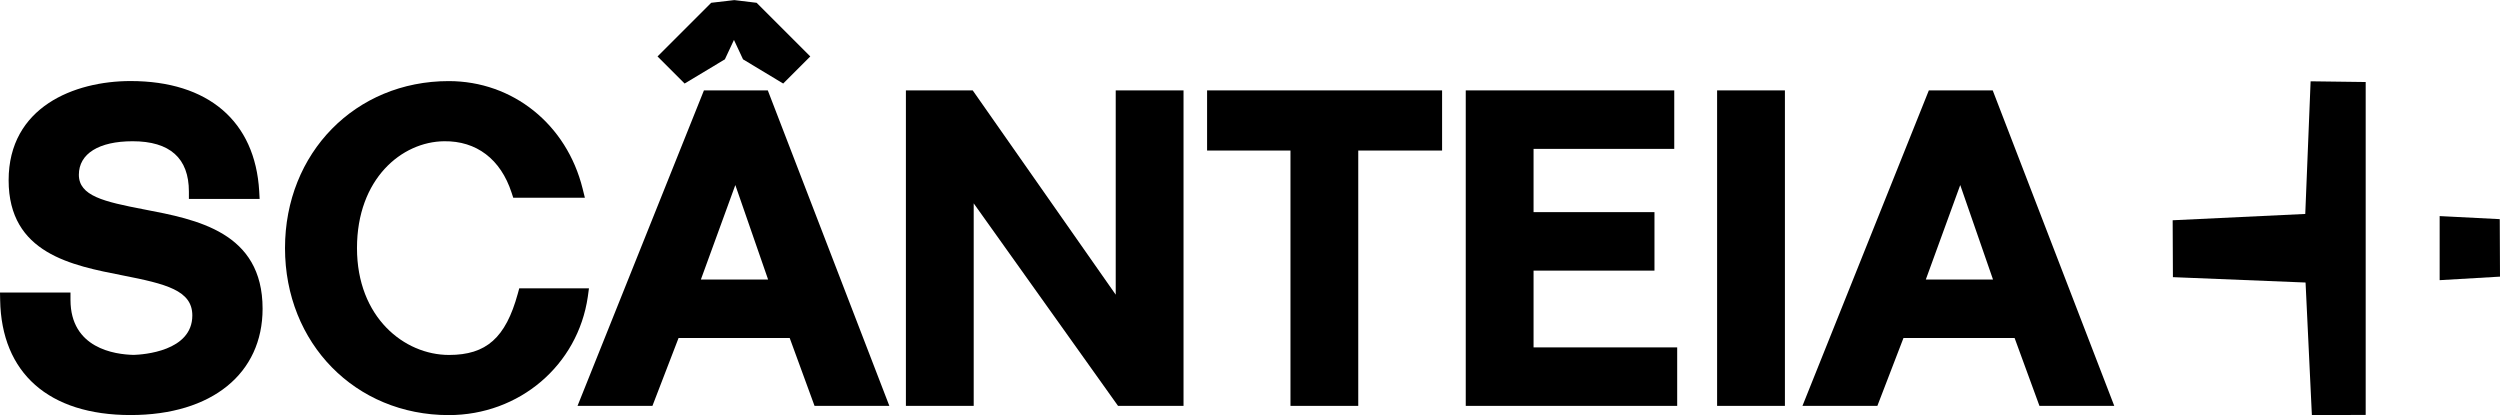 <svg viewBox="0 0 100.585 16.703" xmlns="http://www.w3.org/2000/svg" xmlns:xlink="http://www.w3.org/1999/xlink" width="100.585" height="16.703" fill="none" customFrame="#000000">
	<g id="Layer_1">
		<g id="Group 545">
			<g style="mix-blend-mode:normal">
				<path id="Path 5555" d="M5.795 8.425C4.169 8.113 3.173 7.881 3.173 7.031C3.173 6.182 3.981 5.683 5.336 5.683C6.837 5.683 7.6 6.365 7.6 7.709L7.6 8.005L10.446 8.005L10.429 7.692C10.265 4.875 8.377 3.261 5.253 3.261C2.99 3.261 0.347 4.305 0.347 7.252C0.347 10.199 2.893 10.68 4.941 11.082C6.676 11.423 7.738 11.681 7.738 12.692C7.738 14.135 5.759 14.267 5.379 14.279C4.614 14.263 2.836 14.013 2.836 12.065L2.836 11.77L0 11.77L0.006 12.069C0.055 15.012 1.967 16.699 5.251 16.699C8.535 16.699 10.565 15.02 10.565 12.42C10.565 9.335 7.918 8.831 5.795 8.425Z" fill="rgb(0,0,0)" fill-rule="nonzero" />
				<path id="Path 5555" d="M3.173 7.031C3.173 6.182 3.981 5.683 5.336 5.683C6.837 5.683 7.6 6.365 7.6 7.709L7.6 8.005L10.446 8.005L10.429 7.692C10.265 4.875 8.377 3.261 5.253 3.261C2.99 3.261 0.347 4.305 0.347 7.252C0.347 10.199 2.893 10.68 4.941 11.082C6.676 11.423 7.738 11.681 7.738 12.692C7.738 14.135 5.759 14.267 5.379 14.279C4.614 14.263 2.836 14.013 2.836 12.065L2.836 11.77L0 11.77L0.006 12.069C0.055 15.012 1.967 16.699 5.251 16.699C8.535 16.699 10.565 15.02 10.565 12.42C10.565 9.335 7.918 8.831 5.795 8.425C4.169 8.113 3.173 7.881 3.173 7.031Z" fill-rule="nonzero" stroke="rgb(112,112,112)" stroke-opacity="0" stroke-width="1" />
			</g>
			<g style="mix-blend-mode:normal">
				<path id="Path 5556" d="M23.696 11.602L20.891 11.602L20.832 11.819C20.345 13.589 19.57 14.281 18.066 14.281C16.271 14.281 14.363 12.775 14.363 9.982C14.363 7.189 16.168 5.701 17.867 5.683C19.17 5.665 20.144 6.403 20.583 7.751L20.65 7.956L23.532 7.956L23.441 7.589C22.799 5.001 20.633 3.263 18.053 3.263C14.3 3.263 11.467 6.152 11.467 9.982C11.467 13.812 14.298 16.701 18.053 16.701C20.895 16.701 23.248 14.698 23.65 11.939L23.696 11.602Z" fill="rgb(0,0,0)" fill-rule="nonzero" />
				<path id="Path 5556" d="M20.891 11.602L20.832 11.819C20.345 13.589 19.57 14.281 18.066 14.281C16.271 14.281 14.363 12.775 14.363 9.982C14.363 7.189 16.168 5.701 17.867 5.683C19.17 5.665 20.144 6.403 20.583 7.751L20.65 7.956L23.532 7.956L23.441 7.589C22.799 5.001 20.633 3.263 18.053 3.263C14.3 3.263 11.467 6.152 11.467 9.982C11.467 13.812 14.298 16.701 18.053 16.701C20.895 16.701 23.248 14.698 23.65 11.939L23.696 11.602L20.891 11.602Z" fill-rule="nonzero" stroke="rgb(112,112,112)" stroke-opacity="0" stroke-width="1" />
			</g>
			<g style="mix-blend-mode:normal">
				<path id="Path 5557" d="M28.322 3.637L23.236 16.33L26.25 16.33L27.301 13.6L31.773 13.6L32.772 16.33L35.782 16.33L30.892 3.637L28.322 3.637ZM30.904 11.247L28.199 11.247L29.585 7.445L30.904 11.247Z" fill="rgb(0,0,0)" fill-rule="nonzero" />
				<path id="Path 5557" d="M23.236 16.33L26.25 16.33L27.301 13.6L31.773 13.6L32.772 16.33L35.782 16.33L30.892 3.637L28.322 3.637L23.236 16.33ZM28.199 11.247L29.585 7.445L30.904 11.247L28.199 11.247Z" fill-rule="nonzero" stroke="rgb(112,112,112)" stroke-opacity="0" stroke-width="1" />
			</g>
			<g style="mix-blend-mode:normal">
				<path id="Path 5558" d="M44.89 11.856L39.136 3.637L36.448 3.637L36.448 16.33L39.176 16.33L39.176 8.182L44.983 16.33L47.618 16.33L47.618 3.637L44.89 3.637L44.89 11.856Z" fill="rgb(0,0,0)" fill-rule="nonzero" />
				<path id="Path 5558" d="M39.136 3.637L36.448 3.637L36.448 16.33L39.176 16.33L39.176 8.182L44.983 16.33L47.618 16.33L47.618 3.637L44.89 3.637L44.89 11.856L39.136 3.637Z" fill-rule="nonzero" stroke="rgb(112,112,112)" stroke-opacity="0" stroke-width="1" />
			</g>
			<g style="mix-blend-mode:normal">
				<path id="Path 5559" d="M48.566 6.057L51.921 6.057L51.921 16.33L54.648 16.33L54.648 6.057L58.021 6.057L58.021 3.637L48.566 3.637L48.566 6.057Z" fill="rgb(0,0,0)" fill-rule="nonzero" />
				<path id="Path 5559" d="M51.921 6.057L51.921 16.33L54.648 16.33L54.648 6.057L58.021 6.057L58.021 3.637L48.566 3.637L48.566 6.057L51.921 6.057Z" fill-rule="nonzero" stroke="rgb(112,112,112)" stroke-opacity="0" stroke-width="1" />
			</g>
			<g style="mix-blend-mode:normal">
				<path id="Path 5560" d="M61.701 10.888L66.566 10.888L66.566 8.535L61.701 8.535L61.701 5.99L67.362 5.99L67.362 3.637L58.973 3.637L58.973 16.33L67.48 16.33L67.48 13.977L61.701 13.977L61.701 10.888Z" fill="rgb(0,0,0)" fill-rule="nonzero" />
				<path id="Path 5560" d="M66.566 10.888L66.566 8.535L61.701 8.535L61.701 5.99L67.362 5.99L67.362 3.637L58.973 3.637L58.973 16.33L67.48 16.33L67.48 13.977L61.701 13.977L61.701 10.888L66.566 10.888Z" fill-rule="nonzero" stroke="rgb(112,112,112)" stroke-opacity="0" stroke-width="1" />
			</g>
			<g style="mix-blend-mode:normal">
				<rect id="Rectangle 263" width="2.728" height="12.693" x="69.086" y="3.637" fill="rgb(0,0,0)" />
				<rect id="Rectangle 263" width="2.728" height="12.693" x="69.086" y="3.637" stroke="rgb(112,112,112)" stroke-opacity="0" stroke-width="1" />
			</g>
			<g style="mix-blend-mode:normal">
				<path id="Path 5561" d="M77.605 3.637L72.52 16.33L75.534 16.33L76.584 13.6L81.056 13.6L82.055 16.33L85.065 16.33L80.175 3.637L77.605 3.637ZM80.187 11.247L77.483 11.247L78.868 7.445L80.187 11.247Z" fill="rgb(0,0,0)" fill-rule="nonzero" />
				<path id="Path 5561" d="M72.52 16.33L75.534 16.33L76.584 13.6L81.056 13.6L82.055 16.33L85.065 16.33L80.175 3.637L77.605 3.637L72.52 16.33ZM77.483 11.247L78.868 7.445L80.187 11.247L77.483 11.247Z" fill-rule="nonzero" stroke="rgb(112,112,112)" stroke-opacity="0" stroke-width="1" />
			</g>
			<g style="mix-blend-mode:normal">
				<path id="Path 5562" d="M29.165 2.387L29.53 1.606L29.895 2.387L31.511 3.361L32.601 2.271L30.441 0.112L29.546 0.004L28.615 0.112L26.455 2.271L27.545 3.361L29.165 2.387Z" fill="rgb(0,0,0)" fill-rule="nonzero" />
				<path id="Path 5562" d="M29.53 1.606L29.895 2.387L31.511 3.361L32.601 2.271L30.441 0.112L29.546 0.004L28.615 0.112L26.455 2.271L27.545 3.361L29.165 2.387L29.53 1.606Z" fill-rule="nonzero" stroke="rgb(112,112,112)" stroke-opacity="0" stroke-width="1" />
			</g>
			<g style="mix-blend-mode:normal">
				<path id="Path 5563" d="M100.575 8.817L98.157 8.694L98.157 11.272L100.585 11.13L100.575 8.817Z" fill="rgb(0,0,0)" fill-rule="nonzero" />
				<path id="Path 5563" d="M98.157 8.694L98.157 11.272L100.585 11.13L100.575 8.817L98.157 8.694Z" fill-rule="nonzero" stroke="rgb(112,112,112)" stroke-opacity="0" stroke-width="1" />
			</g>
			<g style="mix-blend-mode:normal">
				<path id="Path 5564" d="M92.75 8.608L87.415 8.862L87.425 11.151L92.762 11.367L93.016 16.703L95.181 16.693L95.181 3.3L92.965 3.271L92.75 8.608Z" fill="rgb(0,0,0)" fill-rule="nonzero" />
				<path id="Path 5564" d="M87.415 8.862L87.425 11.151L92.762 11.367L93.016 16.703L95.181 16.693L95.181 3.3L92.965 3.271L92.75 8.608L87.415 8.862Z" fill-rule="nonzero" stroke="rgb(112,112,112)" stroke-opacity="0" stroke-width="1" />
			</g>
		</g>
	</g>
</svg>
